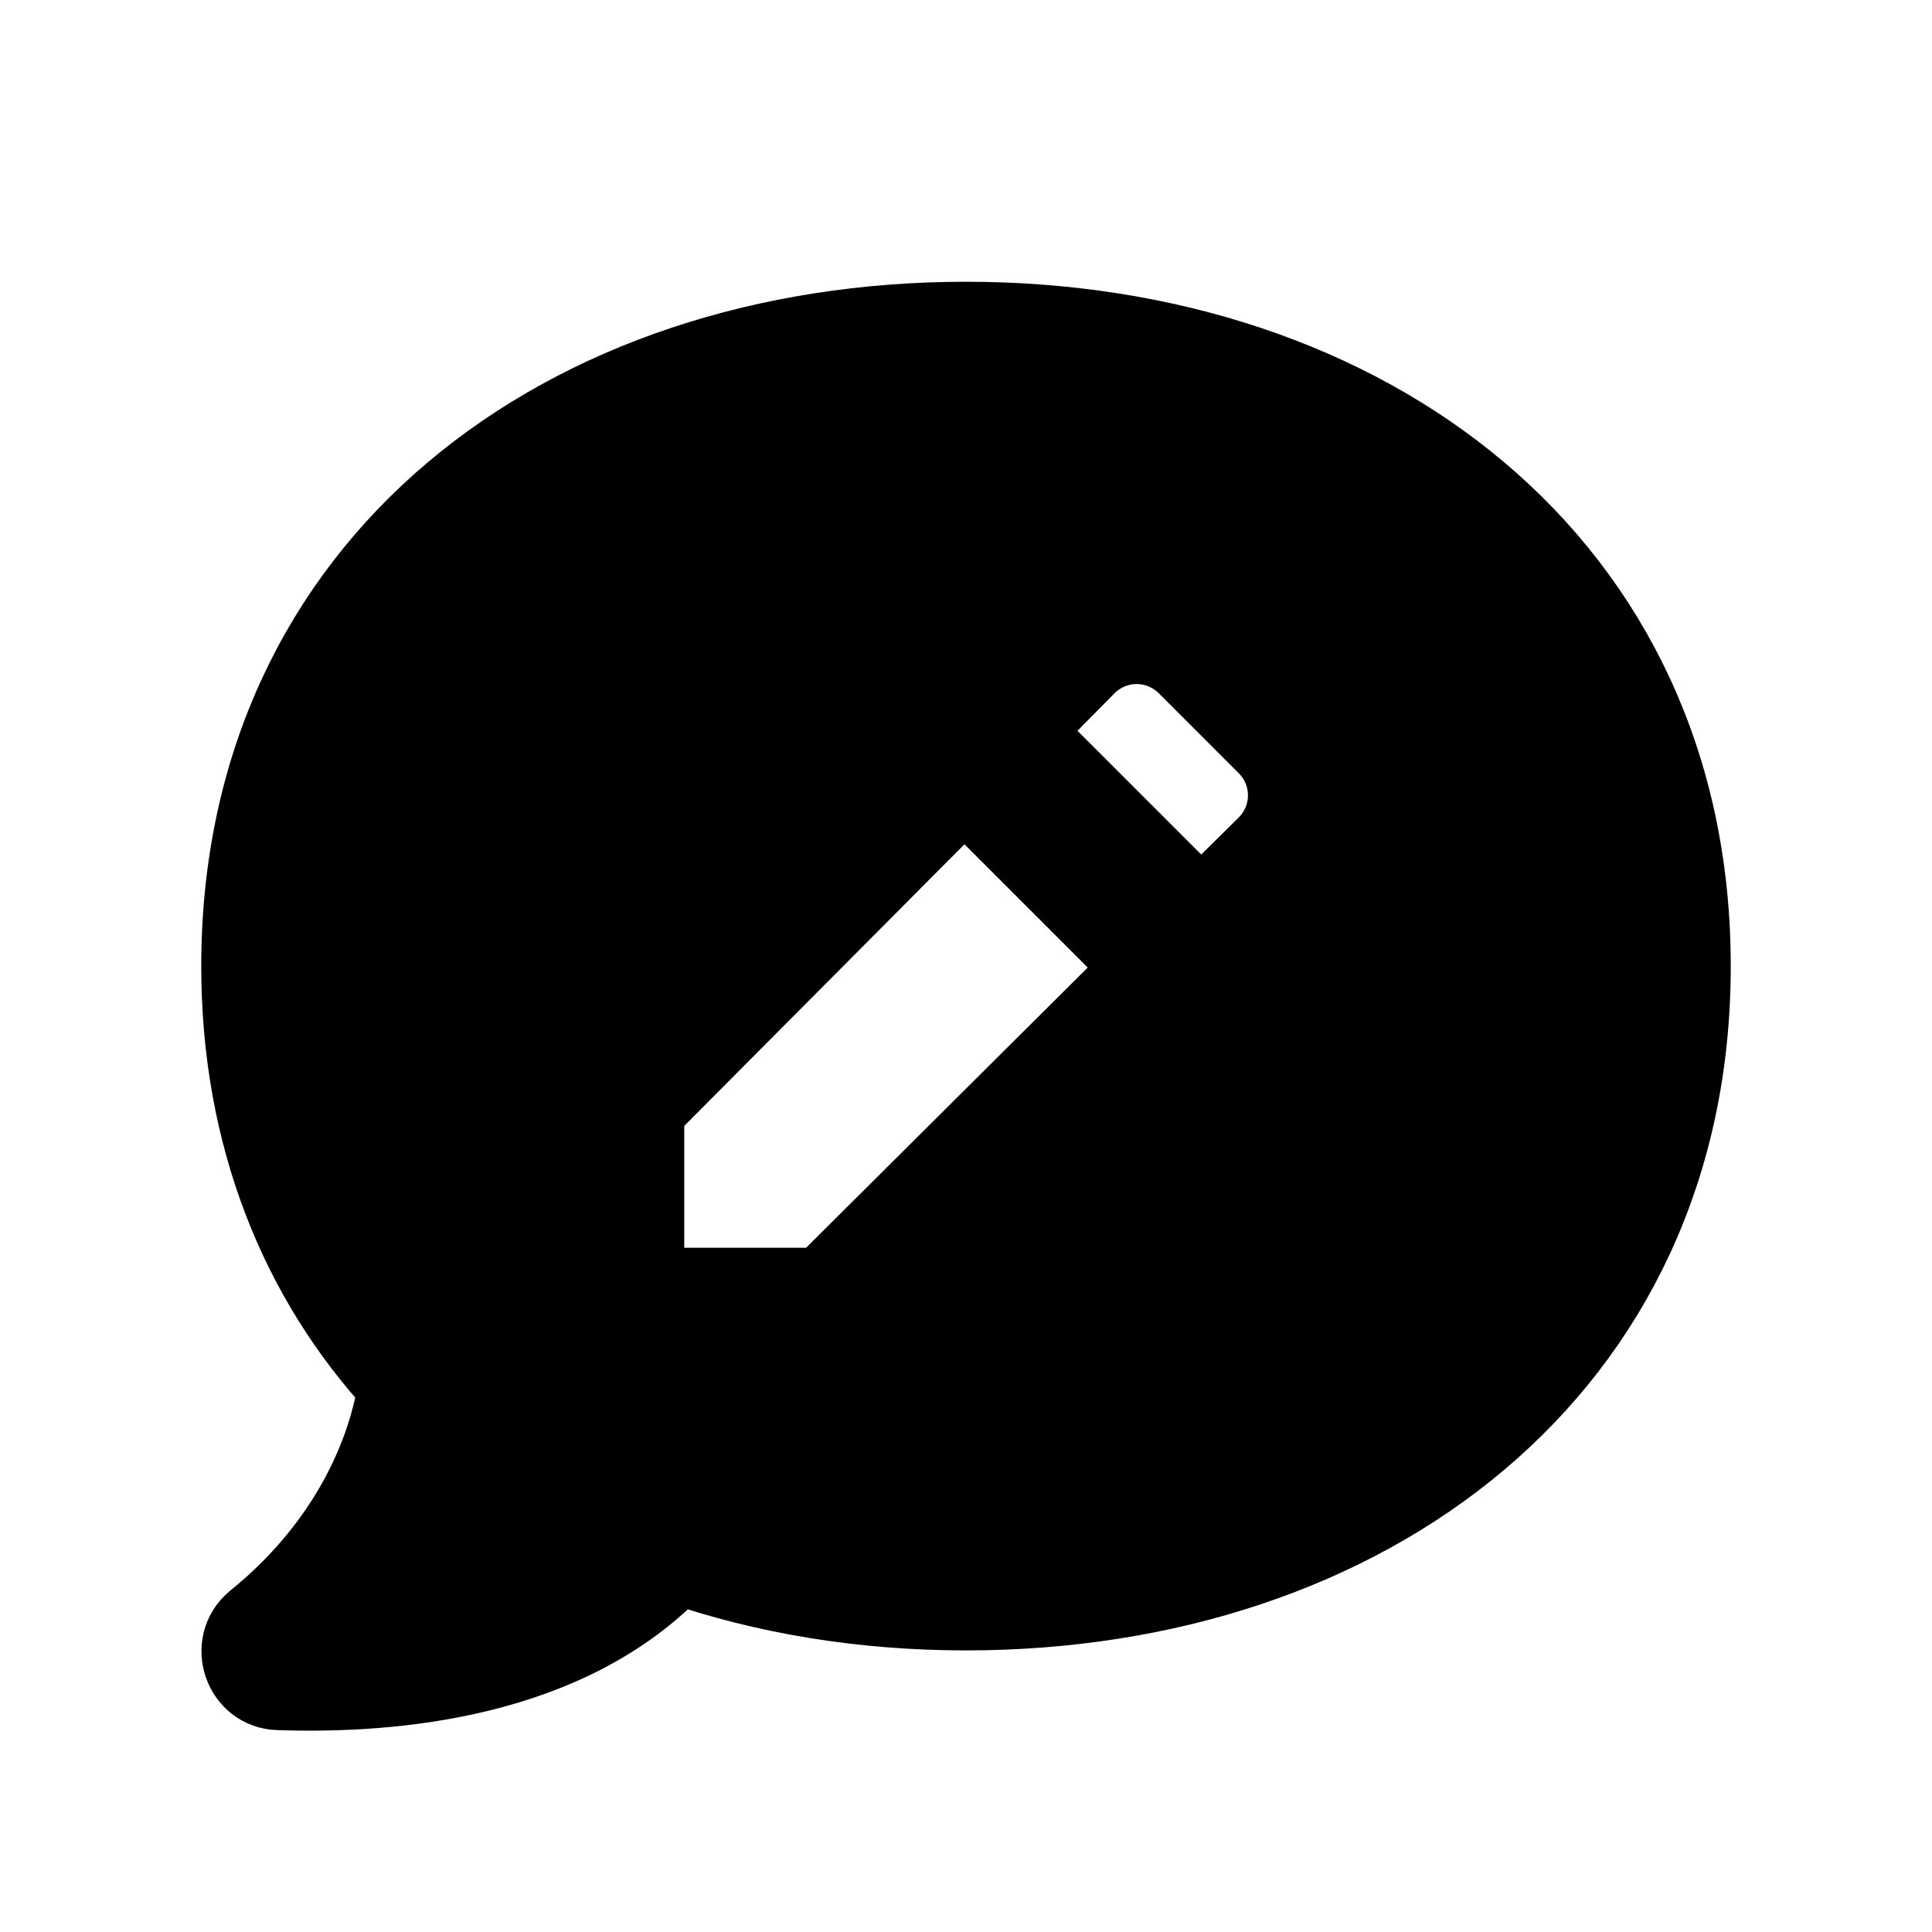 <svg viewBox="0 0 24 24" fill="currentColor" stroke="currentColor" xmlns="http://www.w3.org/2000/svg">
<path d="M12 4C7.03 4 3 7 3 12.001C3 14.121 3.73 15.892 4.95 17.212C4.8 18.172 4.26 19.272 3.17 20.152C2.84 20.432 3.03 20.982 3.46 20.992C4.88 21.042 7.07 20.852 8.41 19.422C9.51 19.802 10.72 20.002 12 20.002C16.97 20.002 21 17.001 21 12.001C21 7 16.97 4 12 4ZM10.22 16H8V13.78L11.98 9.78L14.22 12.02L10.22 16ZM15.74 10.51L14.92 11.32L12.68 9.08L13.49 8.26C13.84 7.91 14.4 7.91 14.75 8.26L15.74 9.25C16.09 9.6 16.09 10.16 15.74 10.51Z" />
</svg>
